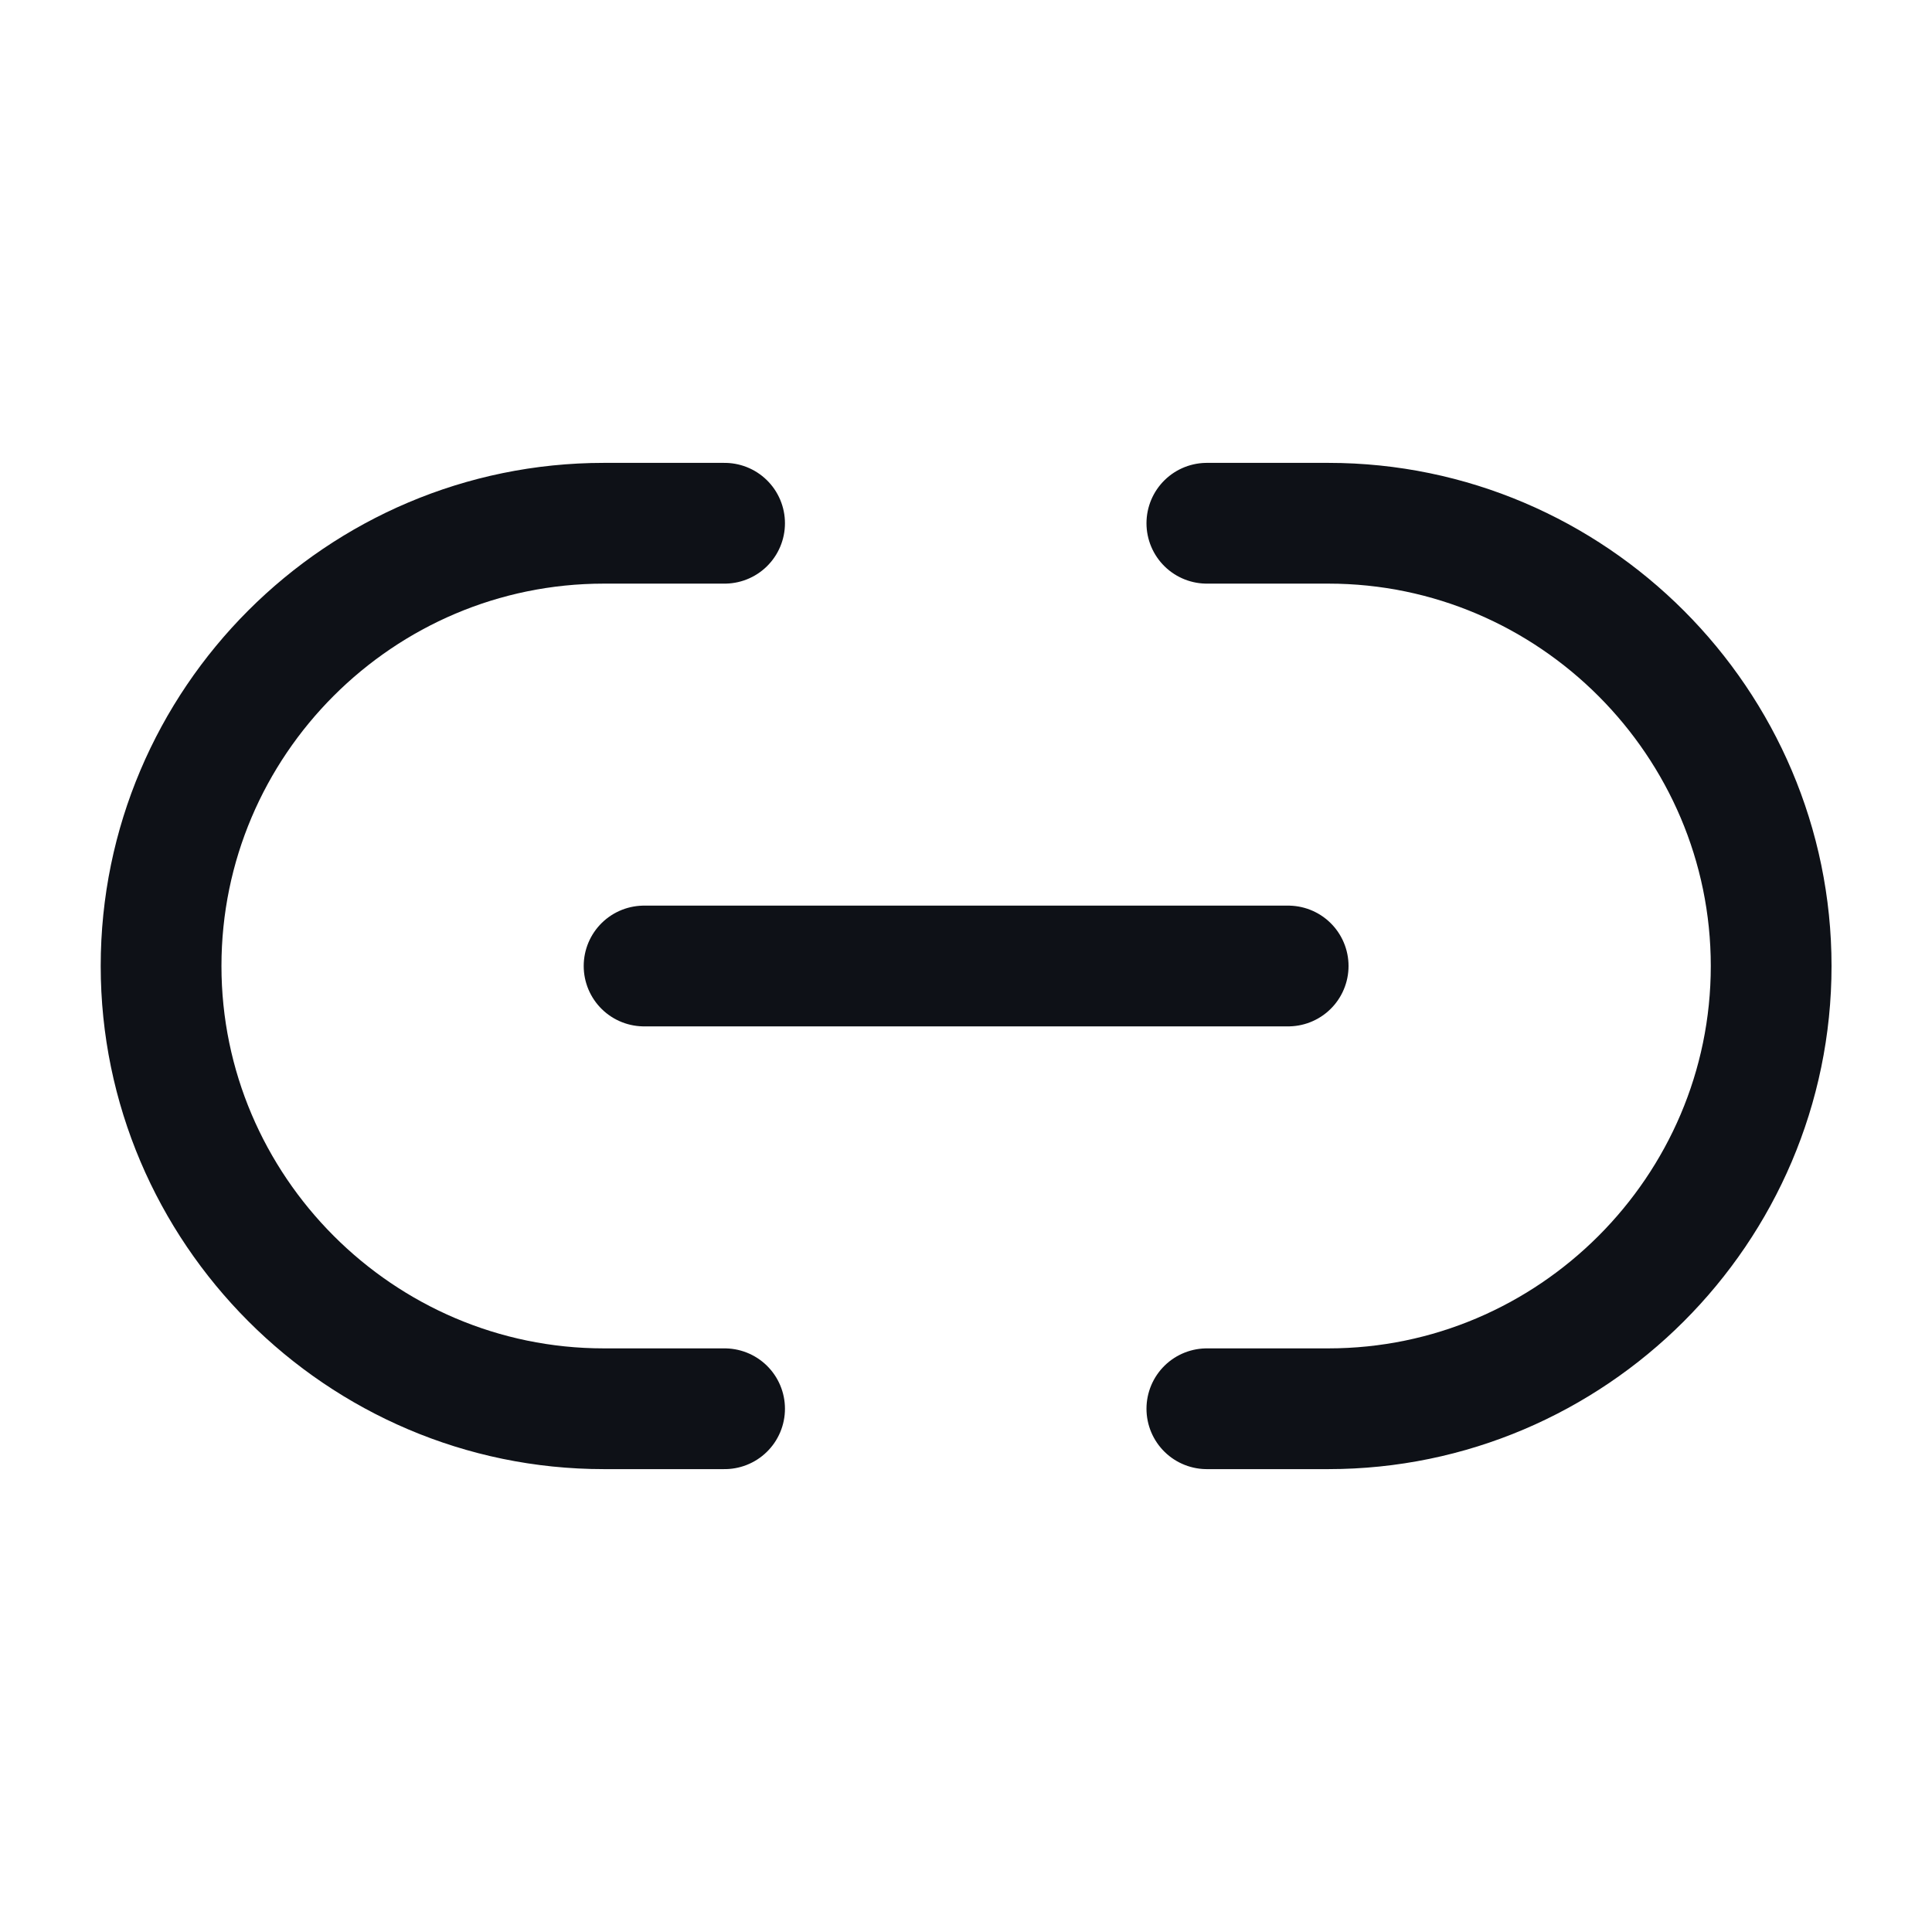 <svg width="24" height="24" viewBox="0 0 24 24" fill="none" xmlns="http://www.w3.org/2000/svg">
<path d="M14.992 17.5H16.502C19.522 17.5 22.002 15.03 22.002 12C22.002 8.98 19.532 6.5 16.502 6.5H14.992" stroke="#0E1117" stroke-width="1.5" stroke-linecap="round" stroke-linejoin="round"/>
<path d="M9.001 6.5H7.501C4.471 6.5 2.001 8.97 2.001 12C2.001 15.02 4.471 17.5 7.501 17.5H9.001" stroke="#0E1117" stroke-width="1.5" stroke-linecap="round" stroke-linejoin="round"/>
<path d="M8.001 12H16.002" stroke="#0E1117" stroke-width="1.5" stroke-linecap="round" stroke-linejoin="round"/>
</svg>
